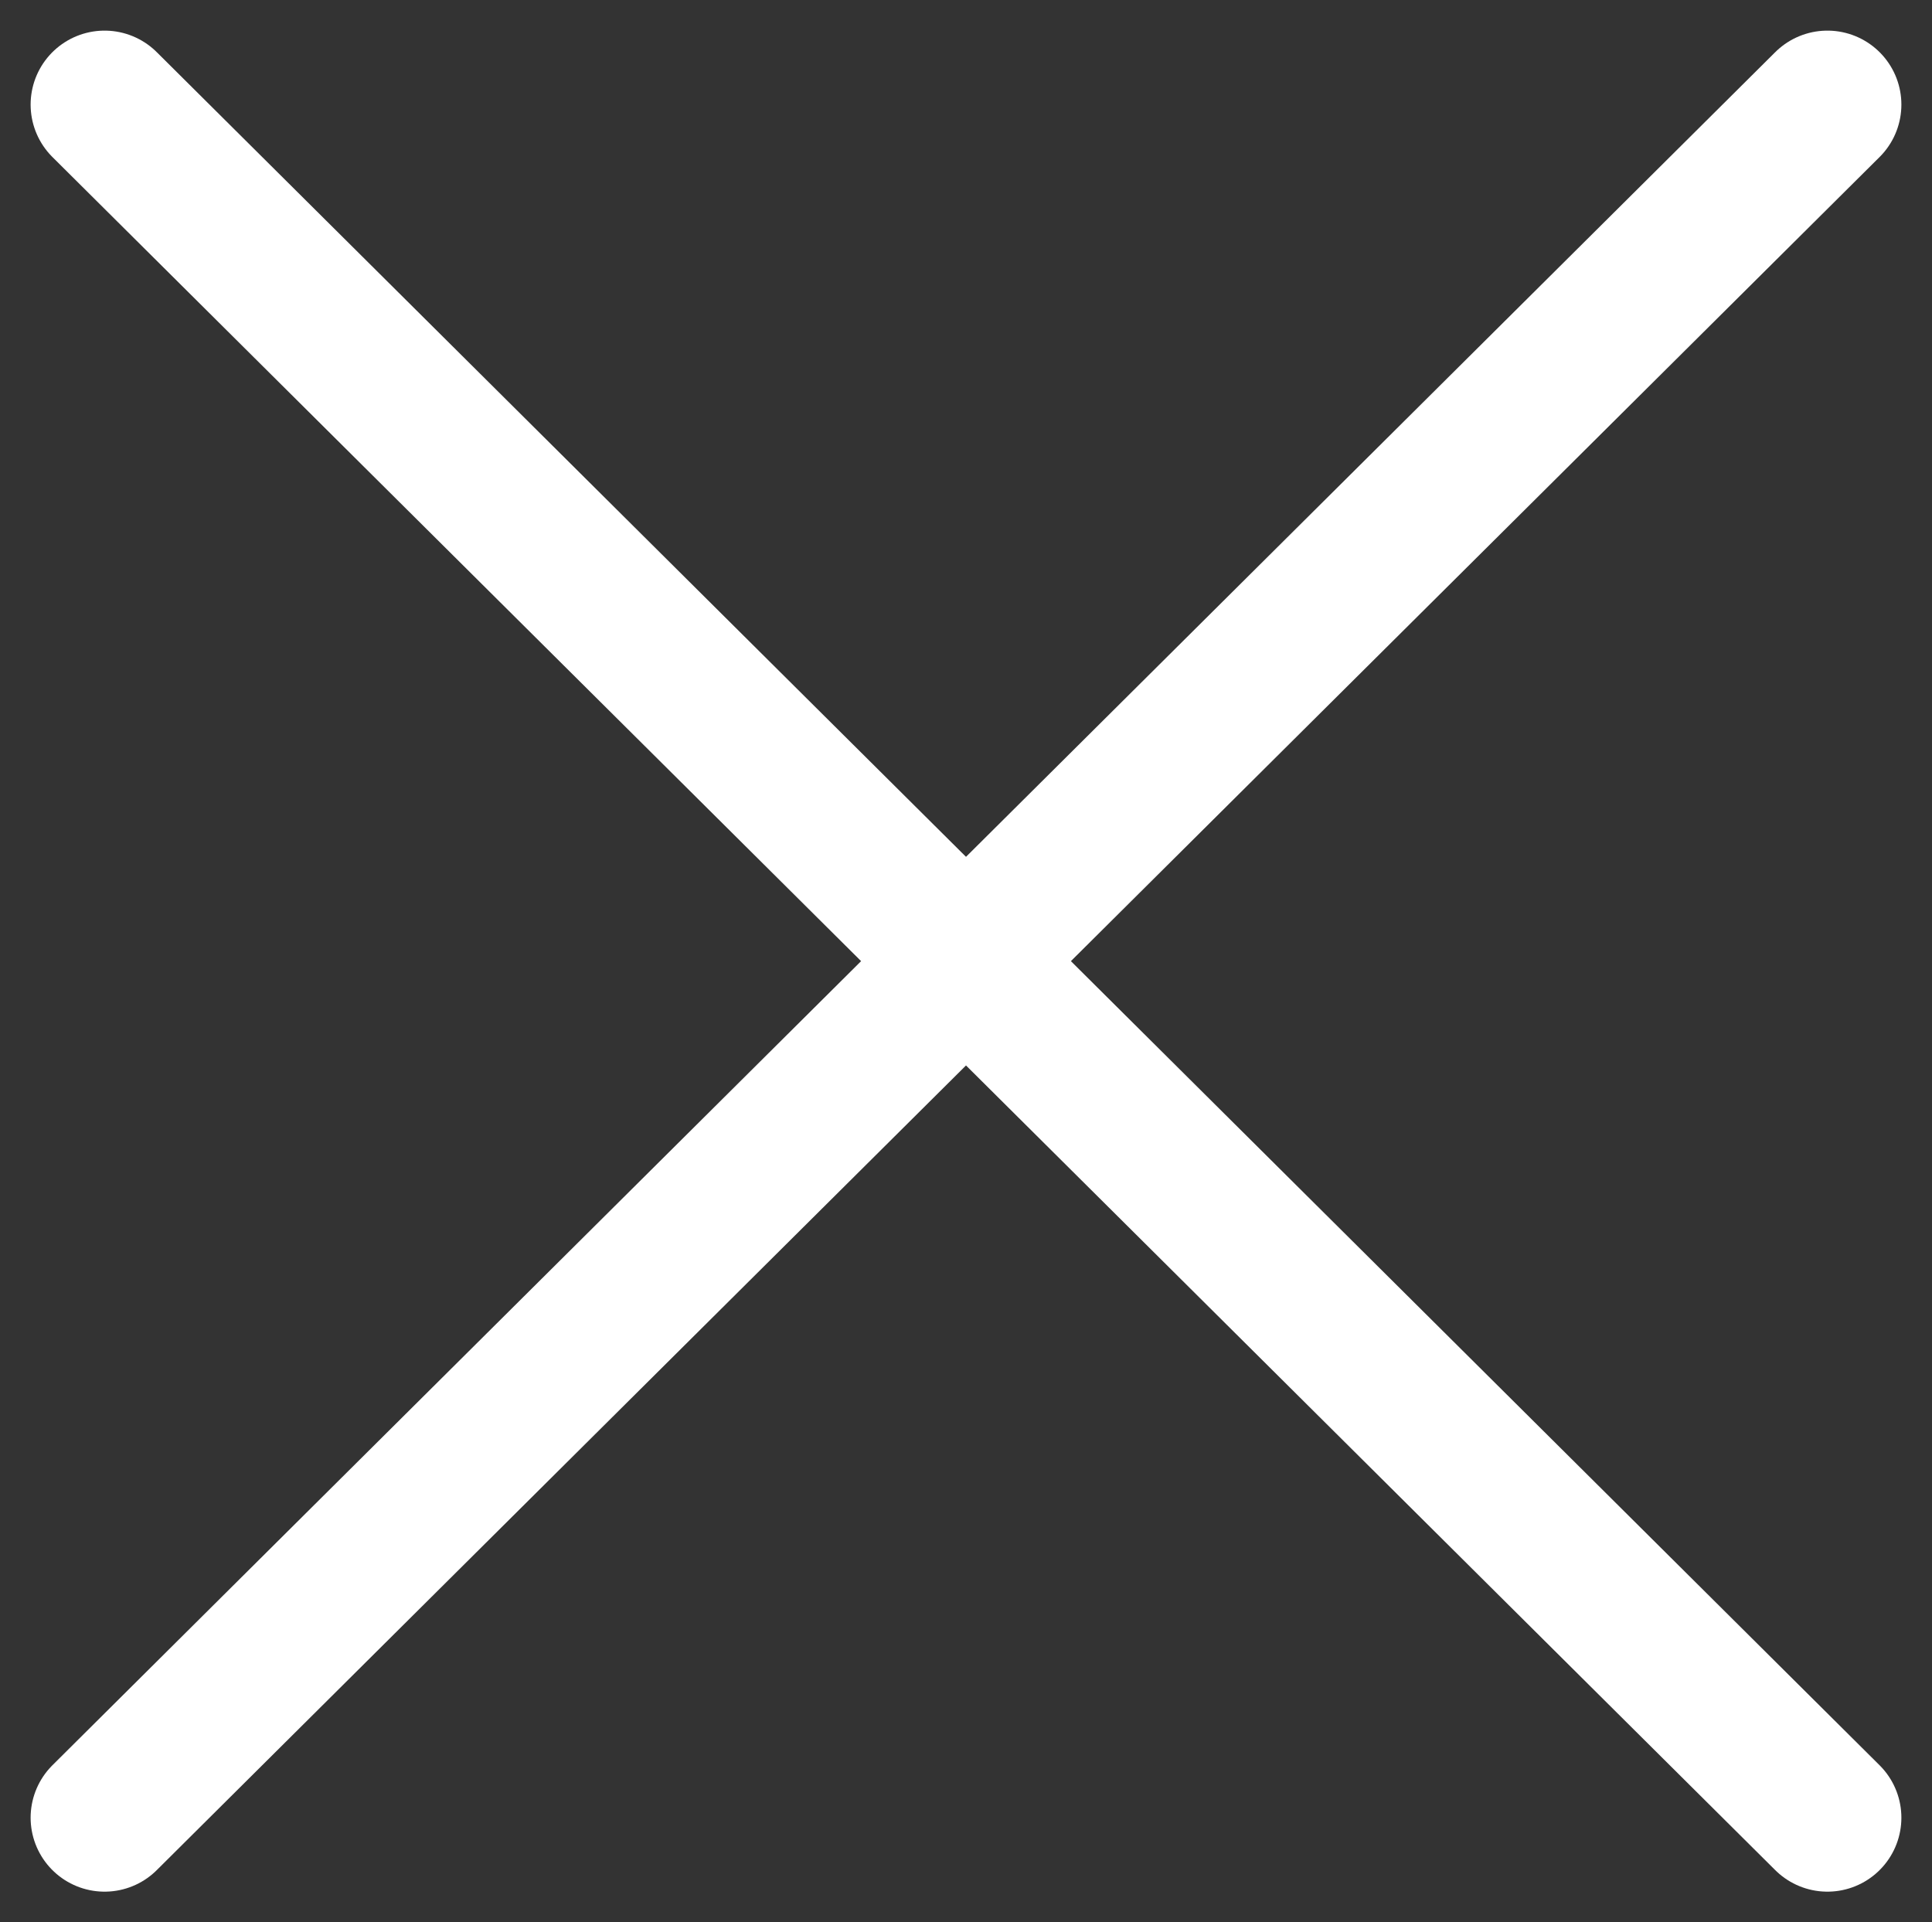 <svg xmlns="http://www.w3.org/2000/svg" viewBox="2206.293 236.293 13.06 12.994">
  <rect x="2206.293" y="236.293" width="13.06" height="12.994" fill="#333333" stroke="none"/>
  <defs>
    <style>
      .cls-1 {
        fill: none;
        stroke: #fff;
        stroke-linecap: round;
        stroke-linejoin: round;
        stroke-miterlimit: 10;
      }
    </style>
  </defs>
  <g id="close" transform="translate(2206 236)">
    <line id="Line_41" data-name="Line 41" class="cls-1" x1="11.646" y2="11.58" transform="translate(1 1)"/>
    <line id="Line_42" data-name="Line 42" class="cls-1" x1="11.646" y1="11.58" transform="translate(1 1)"/>
  </g>
</svg>
